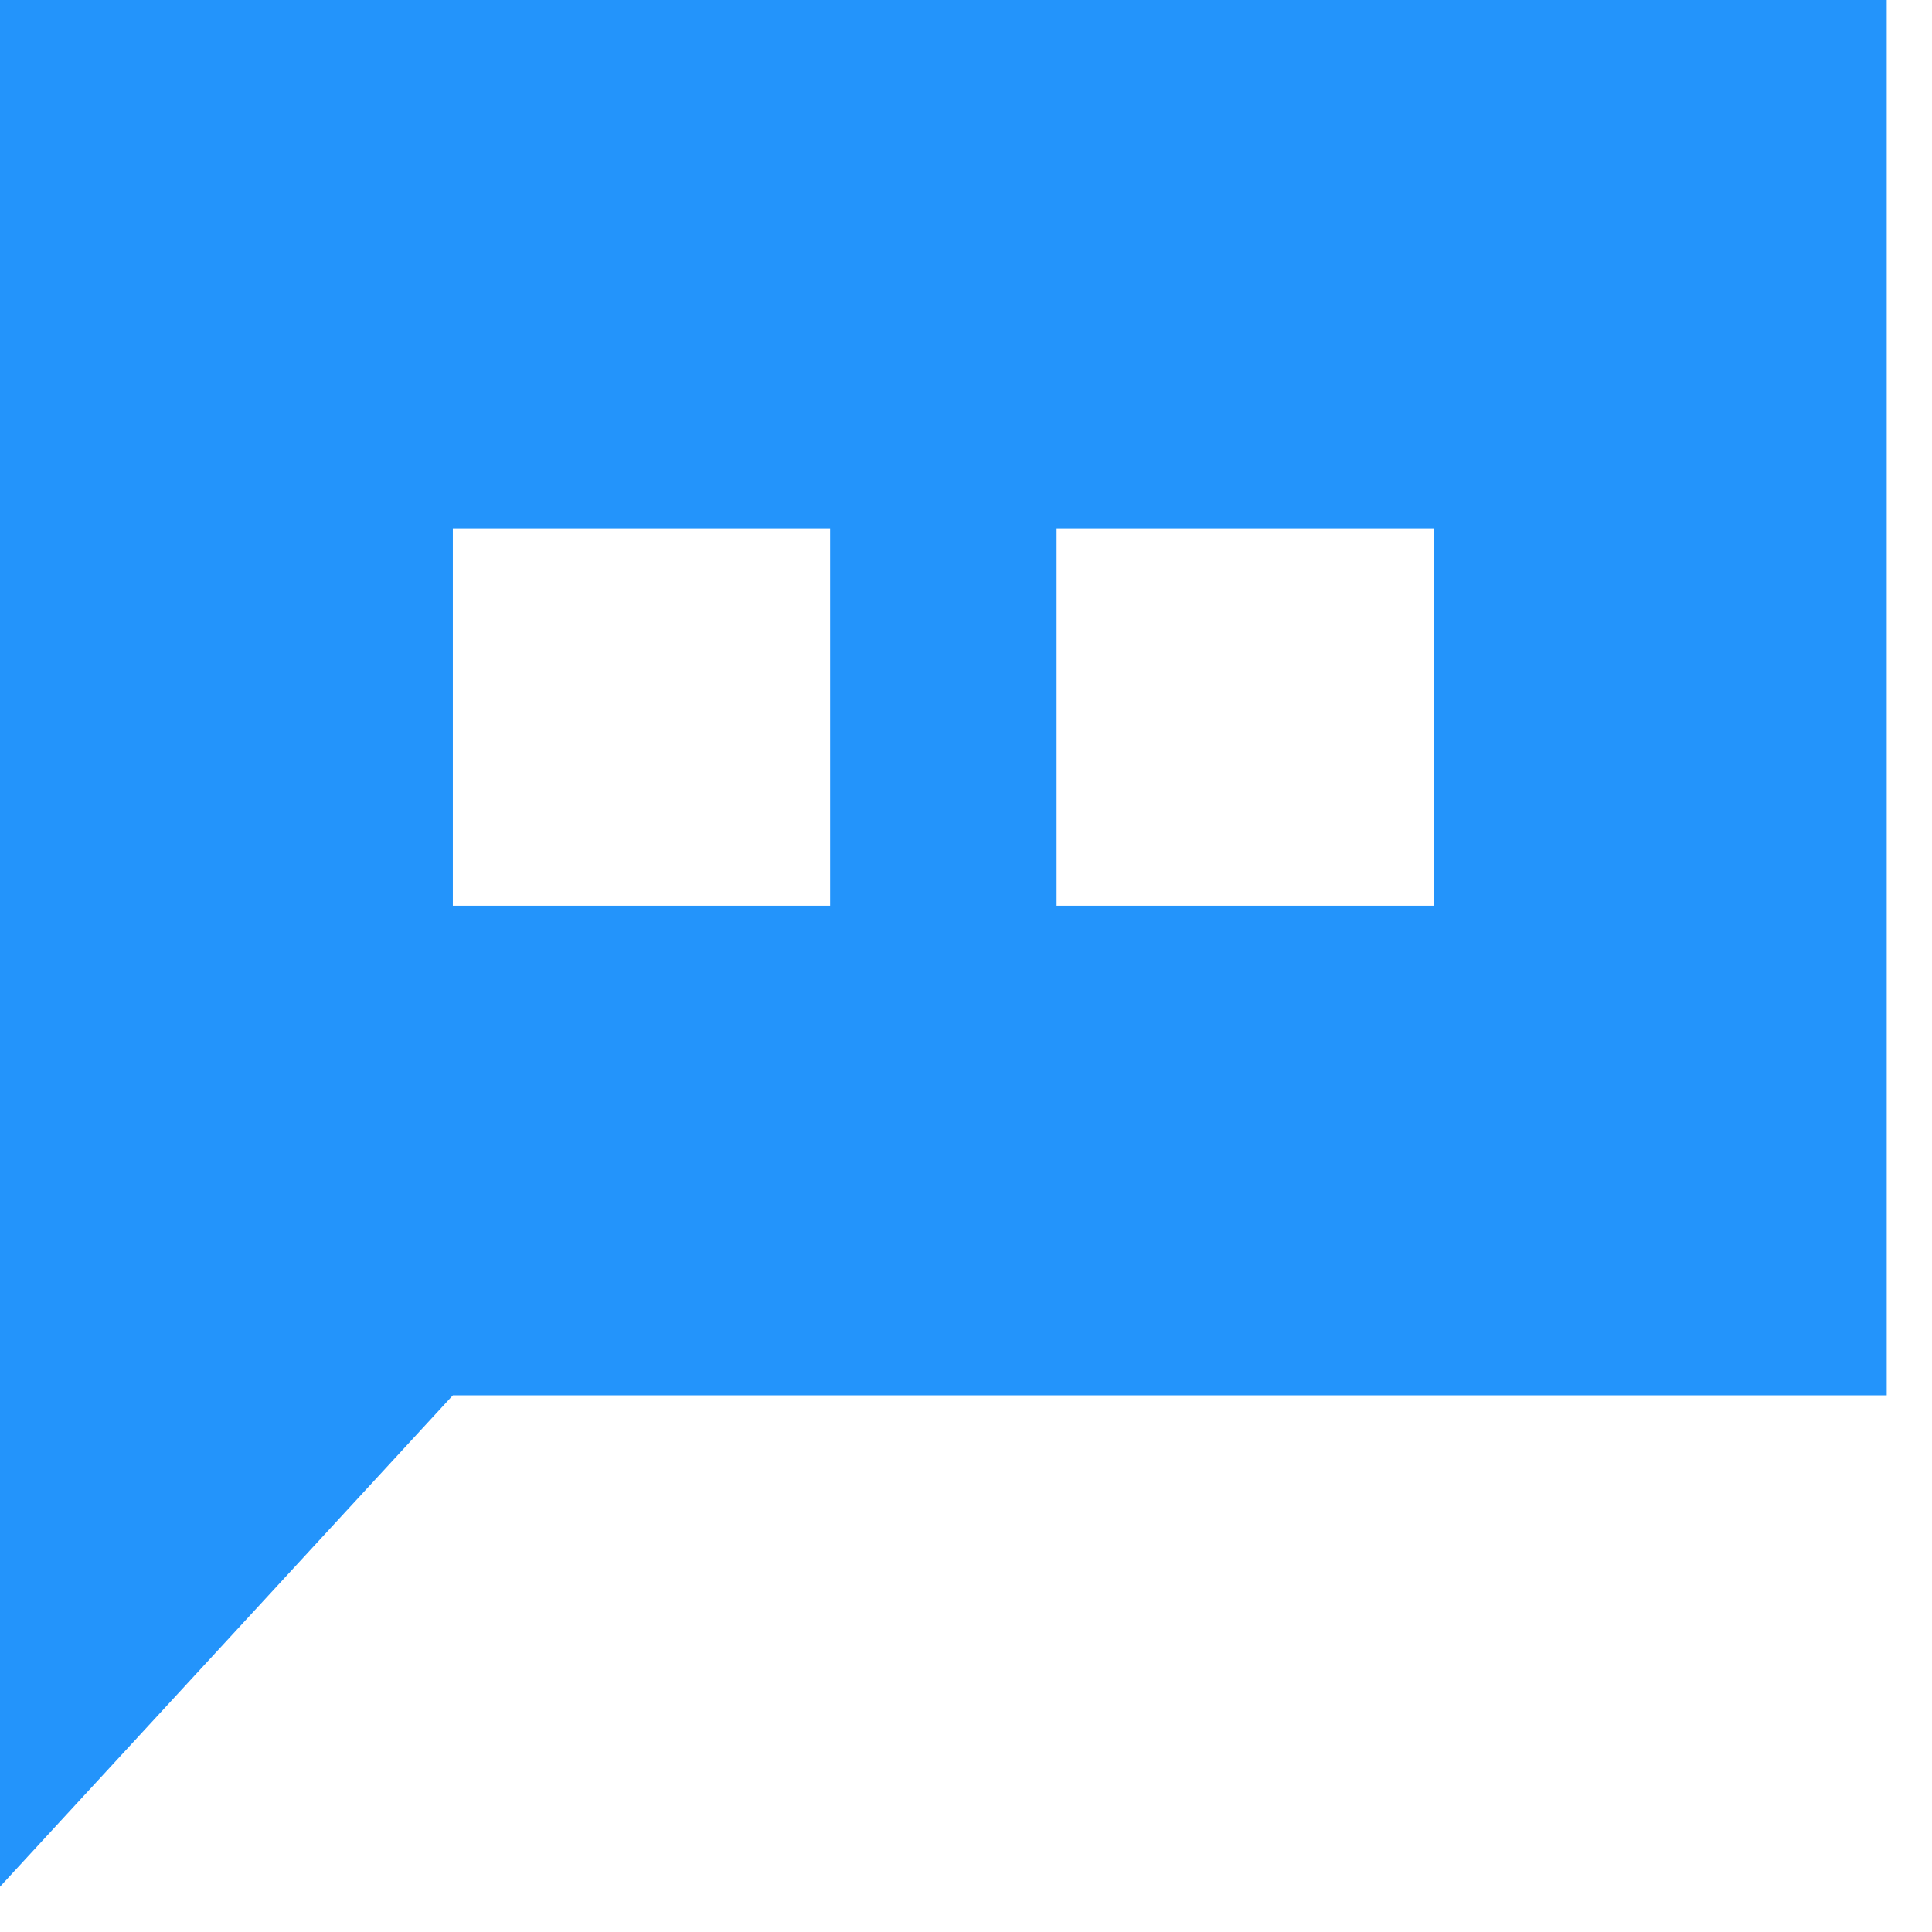 ﻿<?xml version="1.0" encoding="utf-8"?>
<svg version="1.1" xmlns:xlink="http://www.w3.org/1999/xlink" width="18px" height="18px" xmlns="http://www.w3.org/2000/svg">
  <g transform="matrix(1 0 0 1 -26 -217 )">
    <path d="M 17.578 13  L 4.219 13  L 0 17.578  L 0 0  L 17.578 0  L 17.578 13  Z M 7.734 8.438  L 7.734 4.922  L 4.219 4.922  L 4.219 8.438  L 7.734 8.438  Z M 13.359 8.438  L 13.359 4.922  L 9.844 4.922  L 9.844 8.438  L 13.359 8.438  Z " fill-rule="nonzero" fill="#2394fb" stroke="none" transform="matrix(1 0 0 1 26 217 )" />
  </g>
</svg>